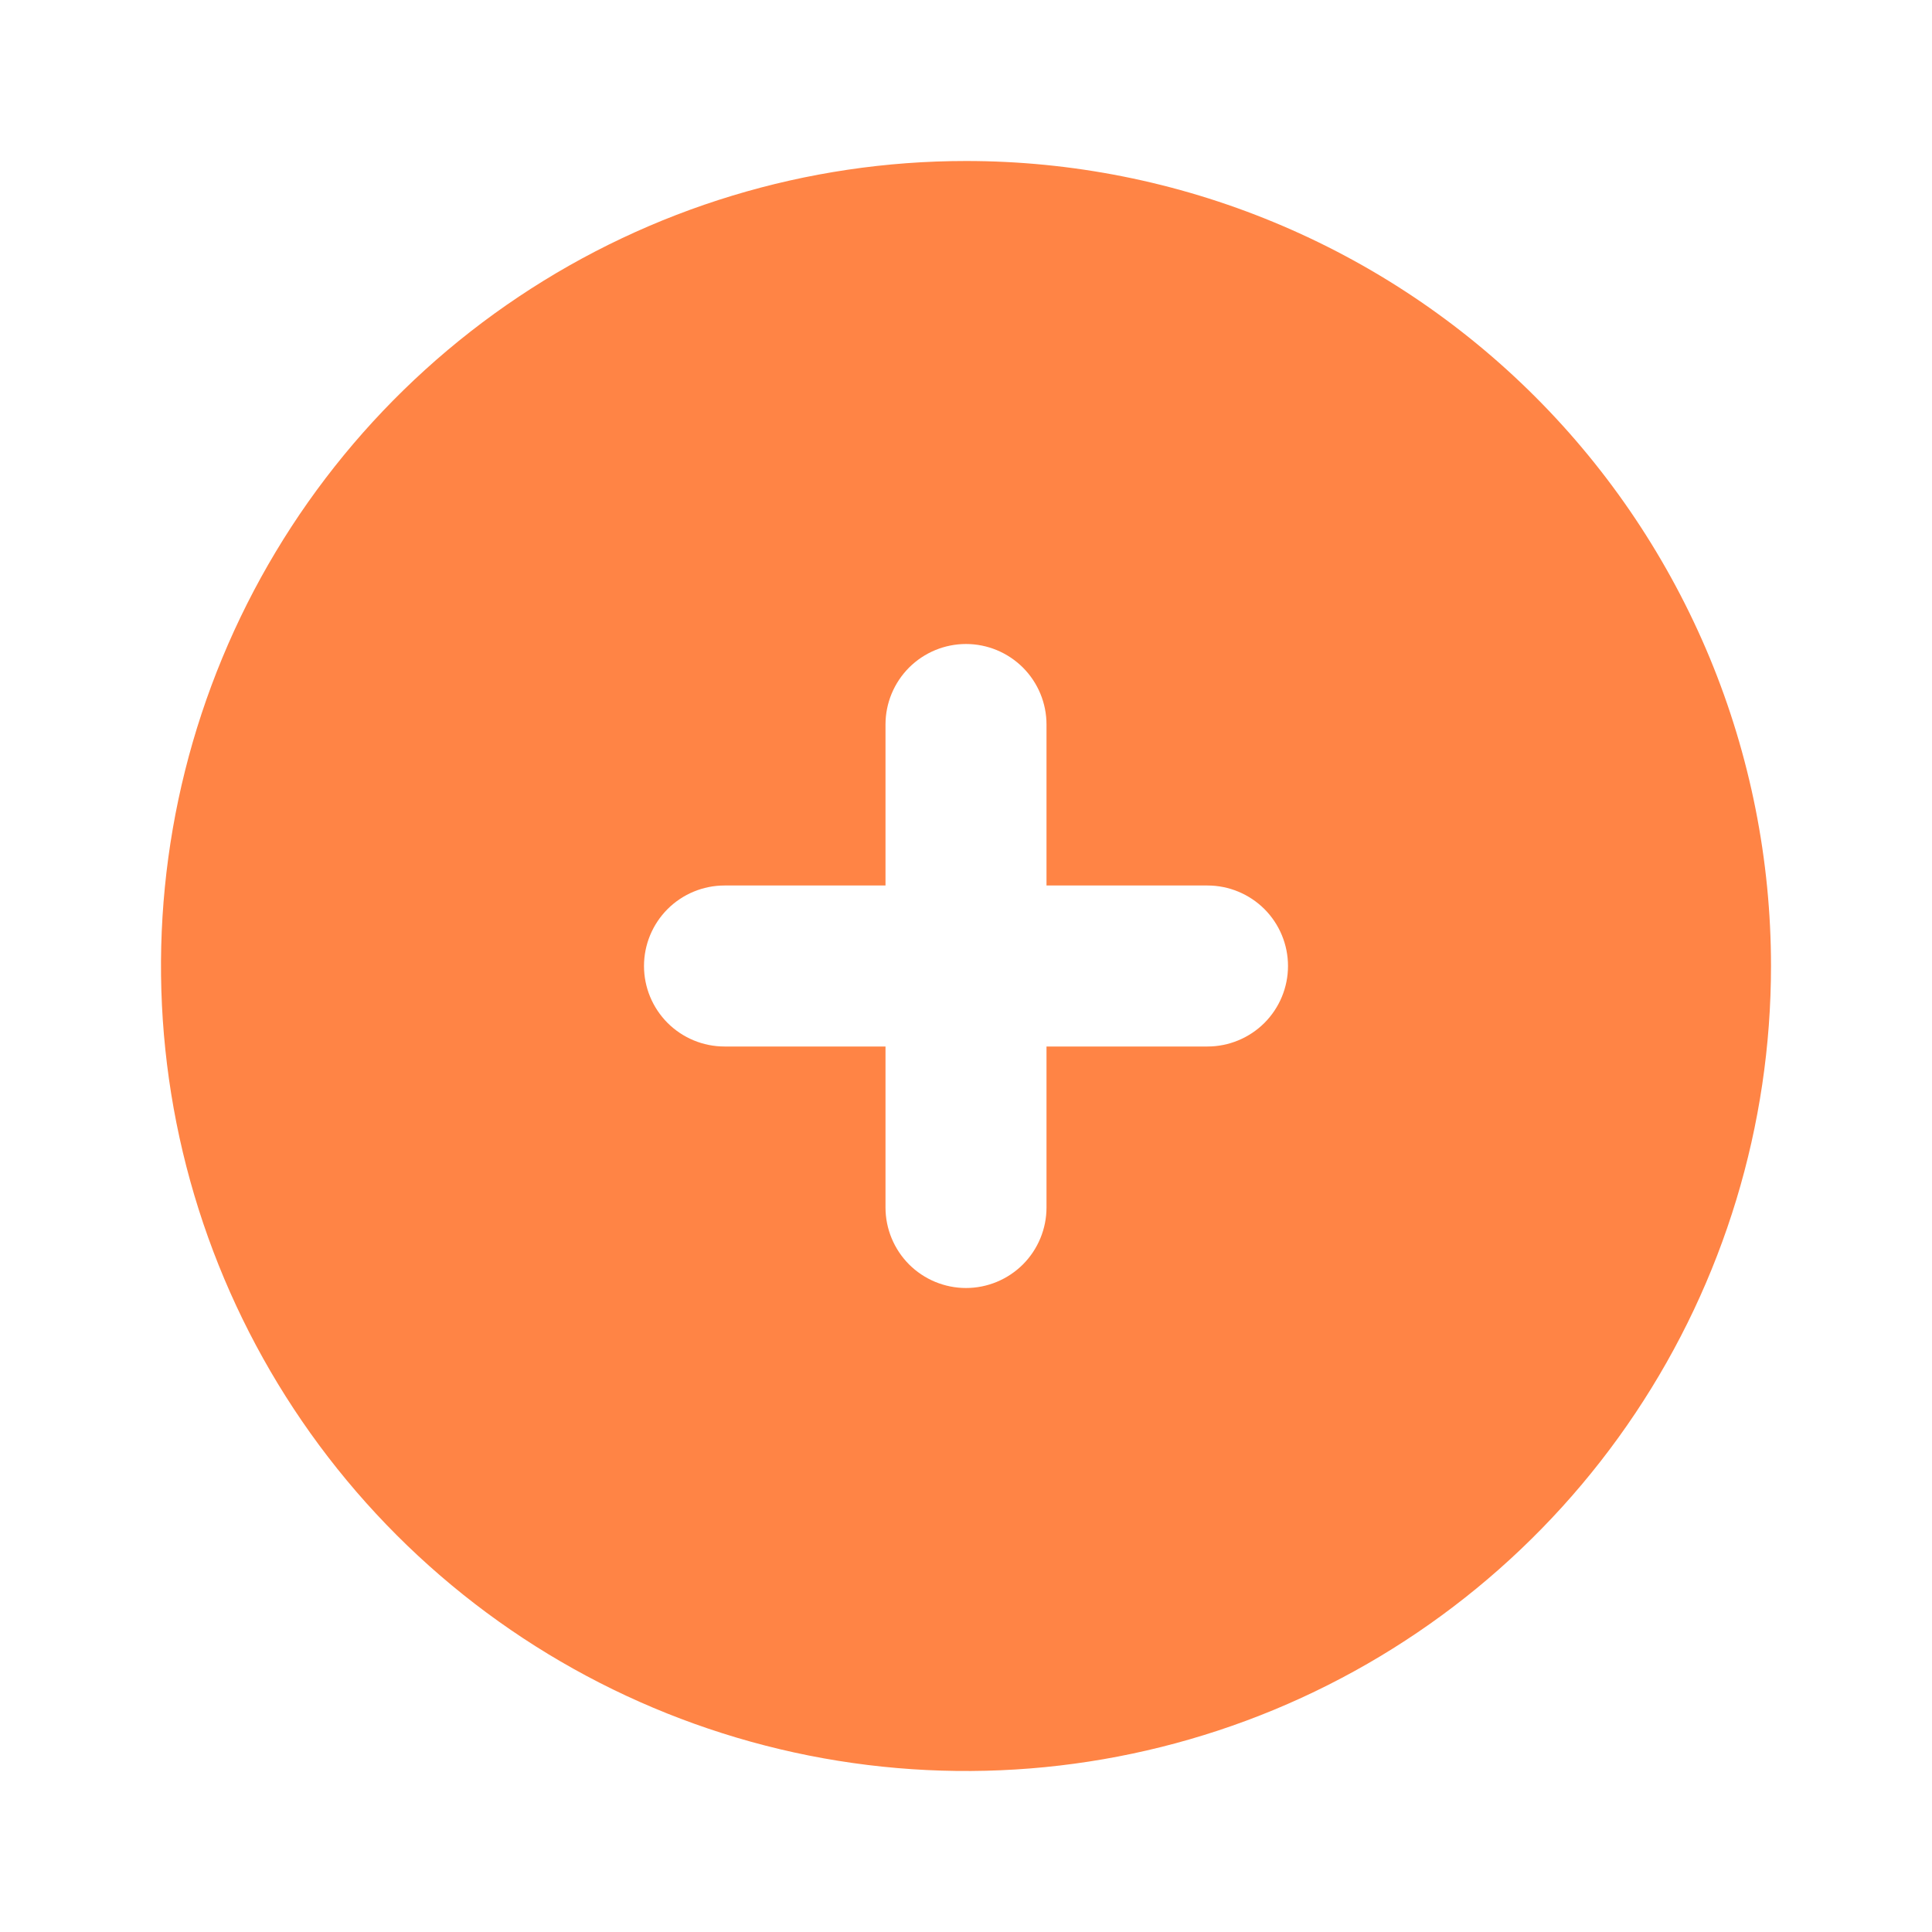 <svg width="30" height="30" viewBox="0 0 30 30" fill="none" xmlns="http://www.w3.org/2000/svg">
<path d="M15 2.5C12.528 2.5 10.111 3.233 8.055 4.607C6 5.98 4.398 7.932 3.452 10.216C2.505 12.501 2.258 15.014 2.74 17.439C3.223 19.863 4.413 22.091 6.161 23.839C7.909 25.587 10.137 26.777 12.561 27.26C14.986 27.742 17.5 27.495 19.784 26.549C22.068 25.602 24.02 24 25.393 21.945C26.767 19.889 27.5 17.472 27.5 15C27.5 13.358 27.177 11.733 26.549 10.216C25.92 8.7 25 7.322 23.839 6.161C22.678 5 21.3 4.08 19.784 3.452C18.267 2.823 16.642 2.5 15 2.5ZM18.75 16.25H16.25V18.75C16.25 19.081 16.118 19.399 15.884 19.634C15.649 19.868 15.332 20 15 20C14.668 20 14.351 19.868 14.116 19.634C13.882 19.399 13.75 19.081 13.75 18.75V16.25H11.25C10.918 16.25 10.601 16.118 10.366 15.884C10.132 15.649 10 15.332 10 15C10 14.668 10.132 14.351 10.366 14.116C10.601 13.882 10.918 13.75 11.25 13.75H13.75V11.25C13.75 10.918 13.882 10.601 14.116 10.366C14.351 10.132 14.668 10 15 10C15.332 10 15.649 10.132 15.884 10.366C16.118 10.601 16.25 10.918 16.25 11.25V13.75H18.75C19.081 13.75 19.399 13.882 19.634 14.116C19.868 14.351 20 14.668 20 15C20 15.332 19.868 15.649 19.634 15.884C19.399 16.118 19.081 16.25 18.75 16.25Z" fill="#FF8445"/>
</svg>
